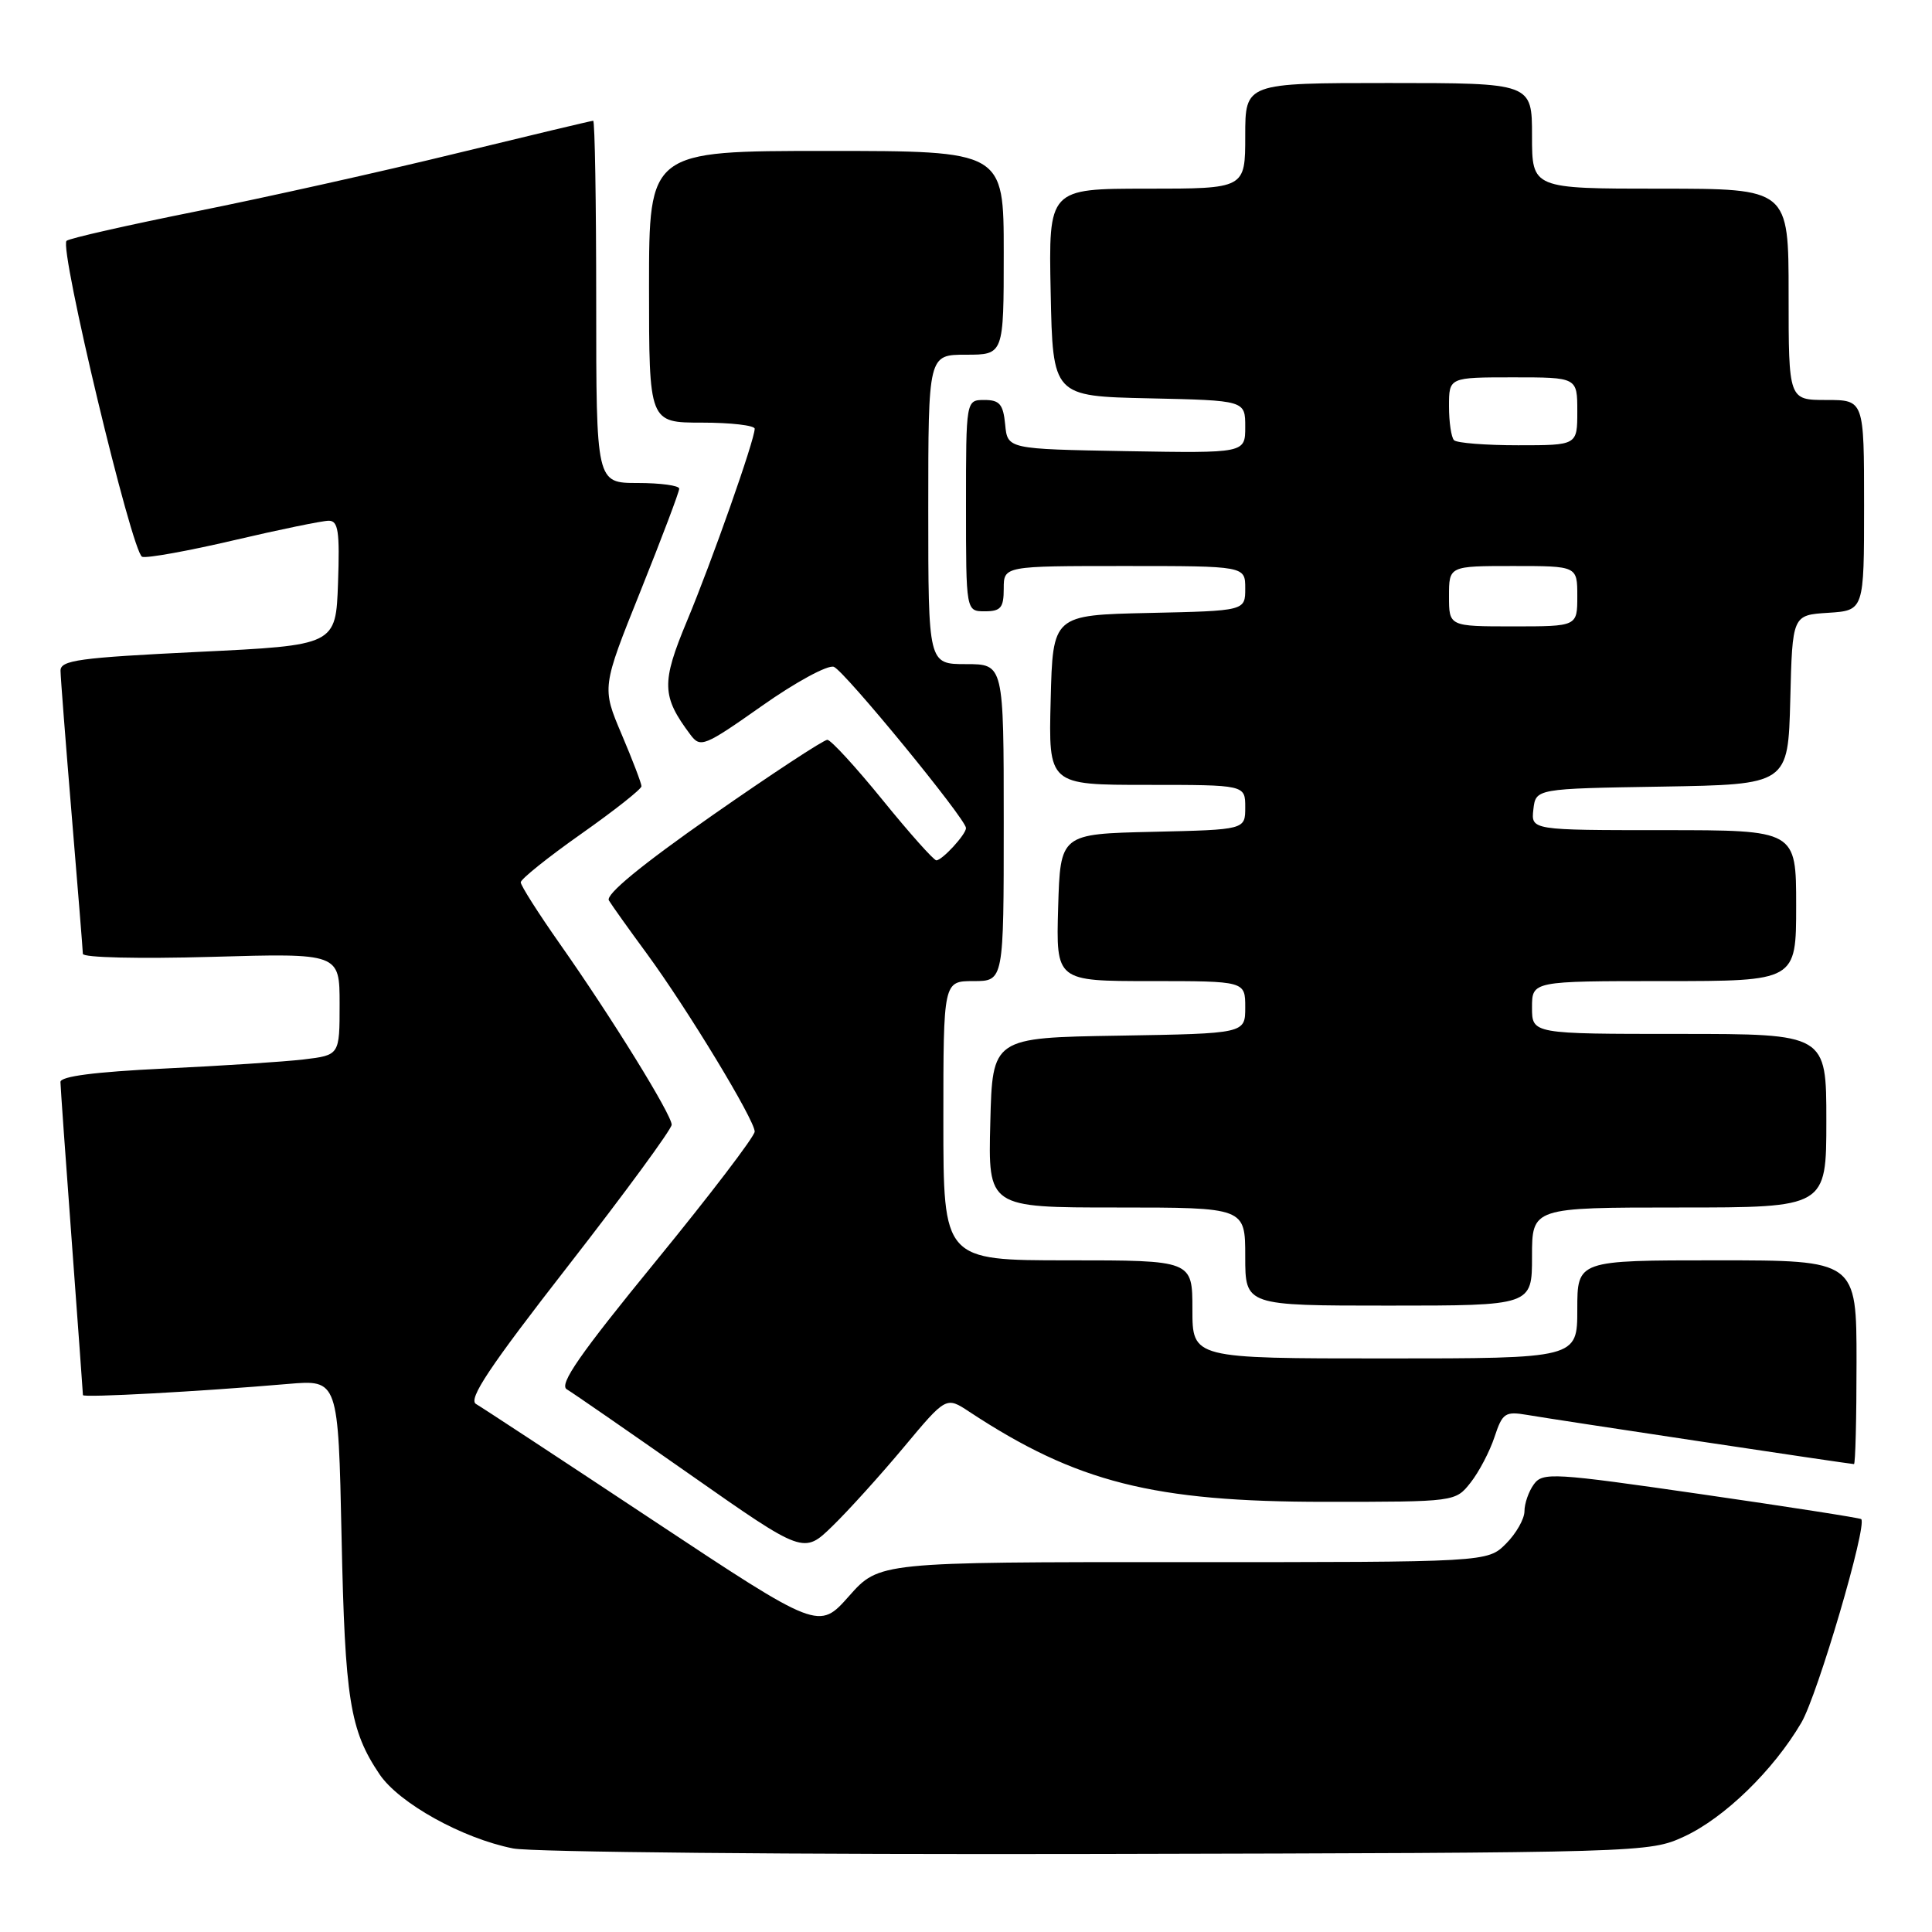 <?xml version="1.0" encoding="UTF-8" standalone="no"?>
<!DOCTYPE svg PUBLIC "-//W3C//DTD SVG 1.1//EN" "http://www.w3.org/Graphics/SVG/1.1/DTD/svg11.dtd" >
<svg xmlns="http://www.w3.org/2000/svg" xmlns:xlink="http://www.w3.org/1999/xlink" version="1.1" viewBox="0 0 256 256">
 <g >
 <path fill="currentColor"
d=" M 223.16 243.35 C 228.50 240.88 234.99 234.57 238.69 228.26 C 240.84 224.59 247.45 202.12 246.62 201.29 C 246.47 201.14 236.93 199.65 225.43 197.99 C 205.81 195.15 204.42 195.07 203.25 196.67 C 202.56 197.61 202.00 199.22 202.00 200.24 C 202.00 201.26 200.90 203.20 199.55 204.55 C 197.09 207.00 197.09 207.00 156.80 206.99 C 116.50 206.98 116.50 206.98 112.50 211.49 C 108.50 216.00 108.50 216.00 86.50 201.43 C 74.40 193.41 63.86 186.49 63.08 186.04 C 61.99 185.42 64.83 181.15 75.33 167.67 C 82.85 158.01 89.00 149.62 89.00 149.03 C 89.00 147.70 81.09 134.89 74.20 125.09 C 71.34 121.02 69.00 117.34 69.00 116.91 C 69.00 116.49 72.60 113.60 77.00 110.50 C 81.40 107.40 85.00 104.56 85.00 104.18 C 85.00 103.81 83.82 100.71 82.37 97.30 C 79.74 91.10 79.74 91.10 84.88 78.30 C 87.70 71.26 90.01 65.16 90.00 64.75 C 90.00 64.34 87.53 64.00 84.50 64.00 C 79.00 64.00 79.00 64.00 79.00 40.00 C 79.00 26.80 78.82 16.00 78.60 16.00 C 78.39 16.00 70.17 17.96 60.35 20.35 C 50.53 22.75 35.08 26.19 26.00 28.01 C 16.93 29.83 9.19 31.58 8.82 31.91 C 7.79 32.79 17.50 73.33 18.84 73.78 C 19.48 73.99 24.96 73.00 31.02 71.58 C 37.08 70.16 42.72 69.00 43.56 69.00 C 44.82 69.00 45.03 70.40 44.79 77.25 C 44.50 85.50 44.50 85.50 26.25 86.38 C 10.46 87.15 8.00 87.48 8.02 88.88 C 8.03 89.77 8.70 98.38 9.50 108.00 C 10.30 117.62 10.97 125.90 10.98 126.39 C 10.99 126.89 18.40 127.06 28.00 126.79 C 45.00 126.30 45.00 126.30 45.00 133.05 C 45.00 139.81 45.00 139.81 40.25 140.38 C 37.64 140.69 29.31 141.23 21.75 141.59 C 12.57 142.03 8.00 142.62 8.01 143.37 C 8.02 143.99 8.69 153.50 9.51 164.50 C 10.32 175.50 10.99 184.66 10.99 184.86 C 11.00 185.22 26.28 184.40 38.16 183.38 C 44.82 182.81 44.82 182.81 45.26 203.66 C 45.71 225.20 46.36 229.27 50.29 235.10 C 52.87 238.93 61.27 243.60 68.00 244.93 C 70.47 245.42 105.35 245.75 145.50 245.66 C 217.94 245.50 218.54 245.48 223.16 243.35 Z  M 119.75 191.77 C 125.37 185.04 125.37 185.04 128.43 187.06 C 142.64 196.42 152.81 199.00 175.59 199.00 C 192.85 199.00 192.85 199.00 194.87 196.44 C 195.98 195.03 197.40 192.32 198.03 190.41 C 199.08 187.23 199.44 186.99 202.34 187.48 C 206.03 188.12 245.15 194.00 245.66 194.00 C 245.85 194.00 246.00 187.93 246.00 180.50 C 246.00 167.00 246.00 167.00 227.50 167.00 C 209.00 167.00 209.00 167.00 209.00 173.50 C 209.00 180.00 209.00 180.00 183.50 180.00 C 158.00 180.00 158.00 180.00 158.00 173.50 C 158.00 167.00 158.00 167.00 141.50 167.00 C 125.00 167.00 125.00 167.00 125.00 148.50 C 125.00 130.00 125.00 130.00 129.00 130.00 C 133.00 130.00 133.00 130.00 133.00 109.00 C 133.00 88.00 133.00 88.00 128.00 88.00 C 123.00 88.00 123.00 88.00 123.00 67.50 C 123.00 47.00 123.00 47.00 128.00 47.00 C 133.00 47.00 133.00 47.00 133.00 33.50 C 133.00 20.00 133.00 20.00 109.50 20.00 C 86.00 20.00 86.00 20.00 86.00 38.00 C 86.00 56.00 86.00 56.00 93.00 56.00 C 96.85 56.00 100.00 56.37 100.00 56.81 C 100.00 58.28 94.34 74.35 91.03 82.28 C 87.61 90.48 87.67 92.27 91.49 97.36 C 92.81 99.12 93.31 98.92 100.98 93.52 C 105.43 90.38 109.71 88.06 110.49 88.36 C 111.90 88.90 128.00 108.54 128.00 109.72 C 128.00 110.57 124.84 114.00 124.07 114.00 C 123.73 114.00 120.53 110.42 116.97 106.03 C 113.41 101.65 110.11 98.05 109.63 98.03 C 109.15 98.02 102.28 102.53 94.36 108.06 C 84.99 114.61 80.21 118.54 80.68 119.31 C 81.08 119.97 83.33 123.13 85.70 126.35 C 91.10 133.72 100.00 148.40 100.00 149.94 C 100.00 150.58 94.08 158.34 86.85 167.18 C 76.83 179.43 74.04 183.45 75.10 184.09 C 75.87 184.54 83.25 189.65 91.49 195.42 C 106.49 205.93 106.49 205.93 110.31 202.21 C 112.41 200.17 116.66 195.47 119.75 191.77 Z  M 203.00 166.50 C 203.00 160.00 203.00 160.00 222.50 160.00 C 242.00 160.00 242.00 160.00 242.00 148.50 C 242.00 137.00 242.00 137.00 222.50 137.00 C 203.00 137.00 203.00 137.00 203.00 133.50 C 203.00 130.00 203.00 130.00 220.50 130.00 C 238.00 130.00 238.00 130.00 238.00 120.00 C 238.00 110.00 238.00 110.00 220.43 110.00 C 202.87 110.00 202.87 110.00 203.18 107.25 C 203.50 104.50 203.50 104.50 220.22 104.23 C 236.93 103.95 236.93 103.95 237.22 92.73 C 237.50 81.50 237.50 81.50 242.25 81.20 C 247.00 80.89 247.00 80.89 247.00 66.95 C 247.00 53.00 247.00 53.00 242.00 53.00 C 237.00 53.00 237.00 53.00 237.00 39.00 C 237.00 25.00 237.00 25.00 220.00 25.00 C 203.00 25.00 203.00 25.00 203.00 18.00 C 203.00 11.00 203.00 11.00 184.00 11.00 C 165.00 11.00 165.00 11.00 165.00 18.00 C 165.00 25.00 165.00 25.00 151.97 25.00 C 138.94 25.00 138.94 25.00 139.22 38.75 C 139.50 52.50 139.50 52.50 152.25 52.78 C 165.00 53.06 165.00 53.06 165.00 56.56 C 165.00 60.05 165.00 60.05 149.25 59.78 C 133.50 59.50 133.50 59.50 133.19 56.25 C 132.93 53.56 132.45 53.00 130.44 53.00 C 128.00 53.00 128.00 53.00 128.00 67.00 C 128.00 81.00 128.00 81.00 130.50 81.00 C 132.61 81.00 133.00 80.53 133.00 78.00 C 133.00 75.00 133.00 75.00 149.00 75.00 C 165.00 75.00 165.00 75.00 165.00 77.97 C 165.00 80.94 165.00 80.94 152.25 81.22 C 139.50 81.50 139.50 81.50 139.22 92.75 C 138.93 104.00 138.93 104.00 151.97 104.00 C 165.00 104.00 165.00 104.00 165.00 106.97 C 165.00 109.94 165.00 109.94 152.75 110.22 C 140.50 110.50 140.50 110.50 140.21 120.25 C 139.93 130.00 139.93 130.00 152.46 130.00 C 165.00 130.00 165.00 130.00 165.00 133.48 C 165.00 136.95 165.00 136.95 148.25 137.23 C 131.50 137.50 131.50 137.50 131.22 148.75 C 130.93 160.00 130.93 160.00 147.97 160.00 C 165.00 160.00 165.00 160.00 165.00 166.50 C 165.00 173.00 165.00 173.00 184.00 173.00 C 203.00 173.00 203.00 173.00 203.00 166.50 Z  M 192.00 79.00 C 192.00 75.00 192.00 75.00 200.50 75.00 C 209.00 75.00 209.00 75.00 209.00 79.00 C 209.00 83.00 209.00 83.00 200.50 83.00 C 192.00 83.00 192.00 83.00 192.00 79.00 Z  M 192.67 58.33 C 192.30 57.97 192.00 55.94 192.00 53.83 C 192.00 50.00 192.00 50.00 200.50 50.00 C 209.00 50.00 209.00 50.00 209.00 54.50 C 209.00 59.00 209.00 59.00 201.17 59.00 C 196.86 59.00 193.03 58.70 192.67 58.33 Z "/>
</g>
</svg>